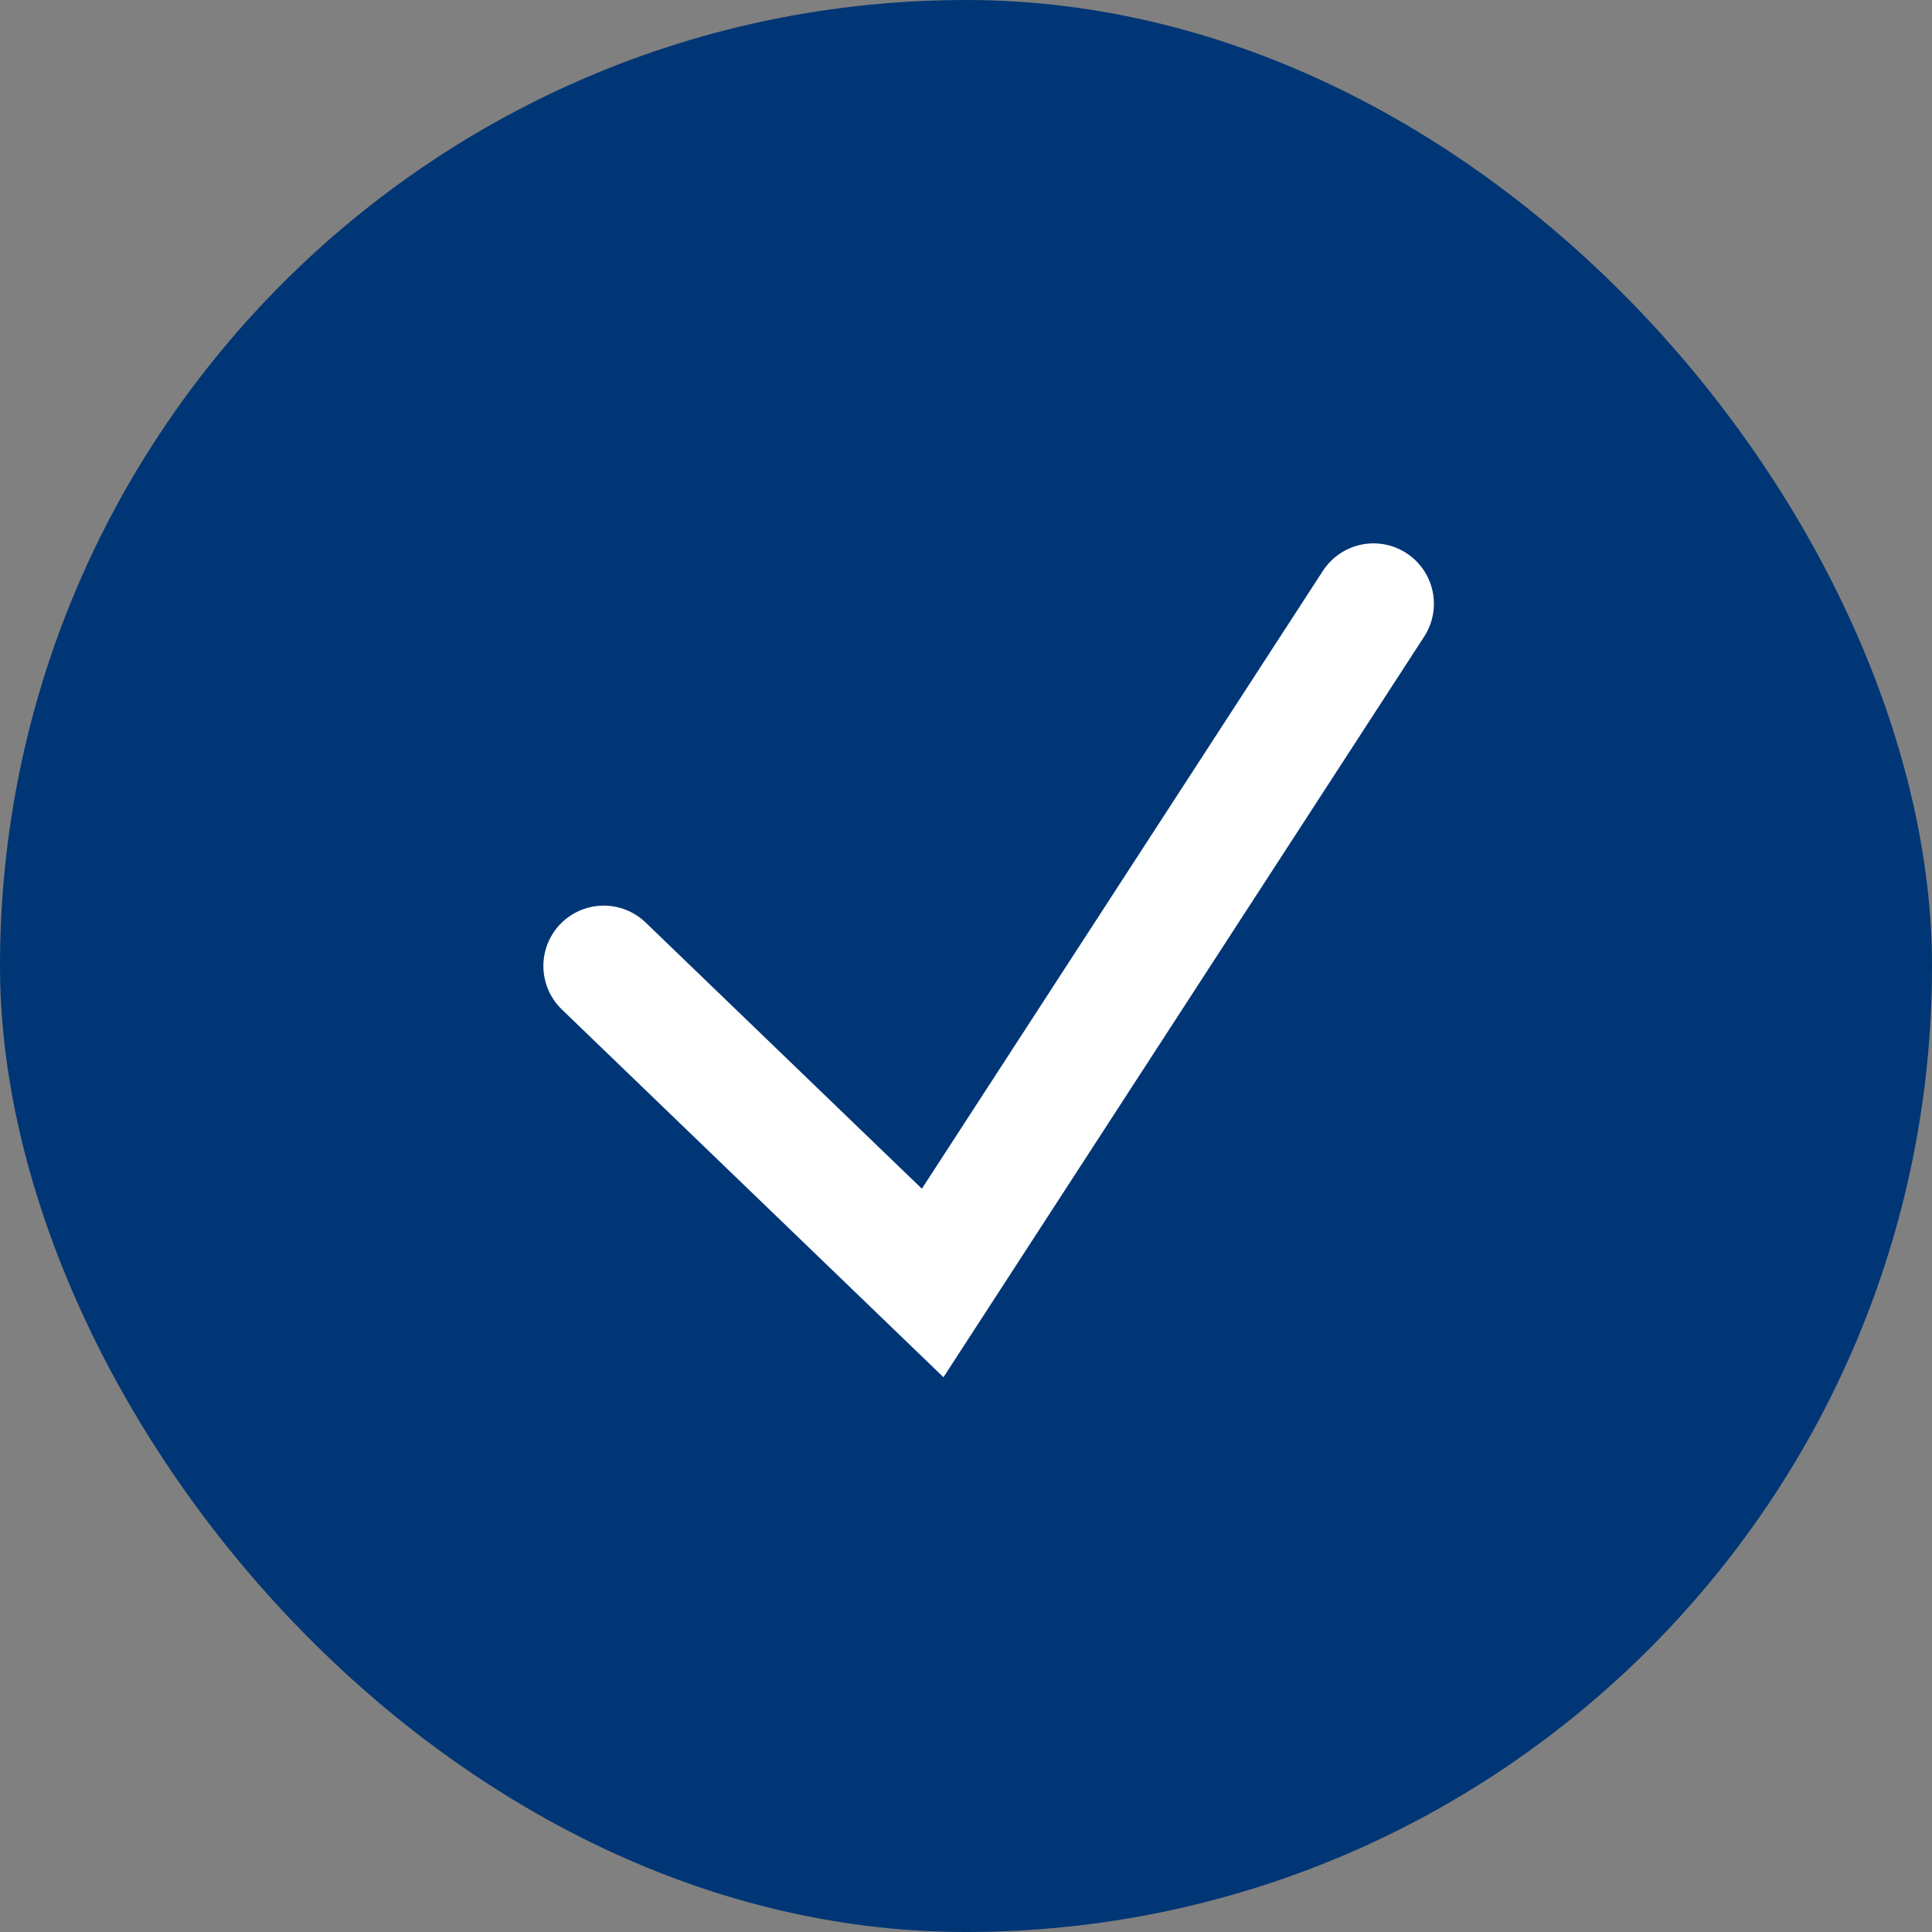 <svg width="16" height="16" viewBox="0 0 16 16" fill="none" xmlns="http://www.w3.org/2000/svg">
<rect x="0" y="0" width="16" height="16" fill="#808080" stroke="none"/>
<rect width="16" height="16" rx="8" fill="#003675"/>
<path d="M5 8L7.724 10.625L11.375 5" stroke="white" stroke-linecap="round"/>
</svg>
